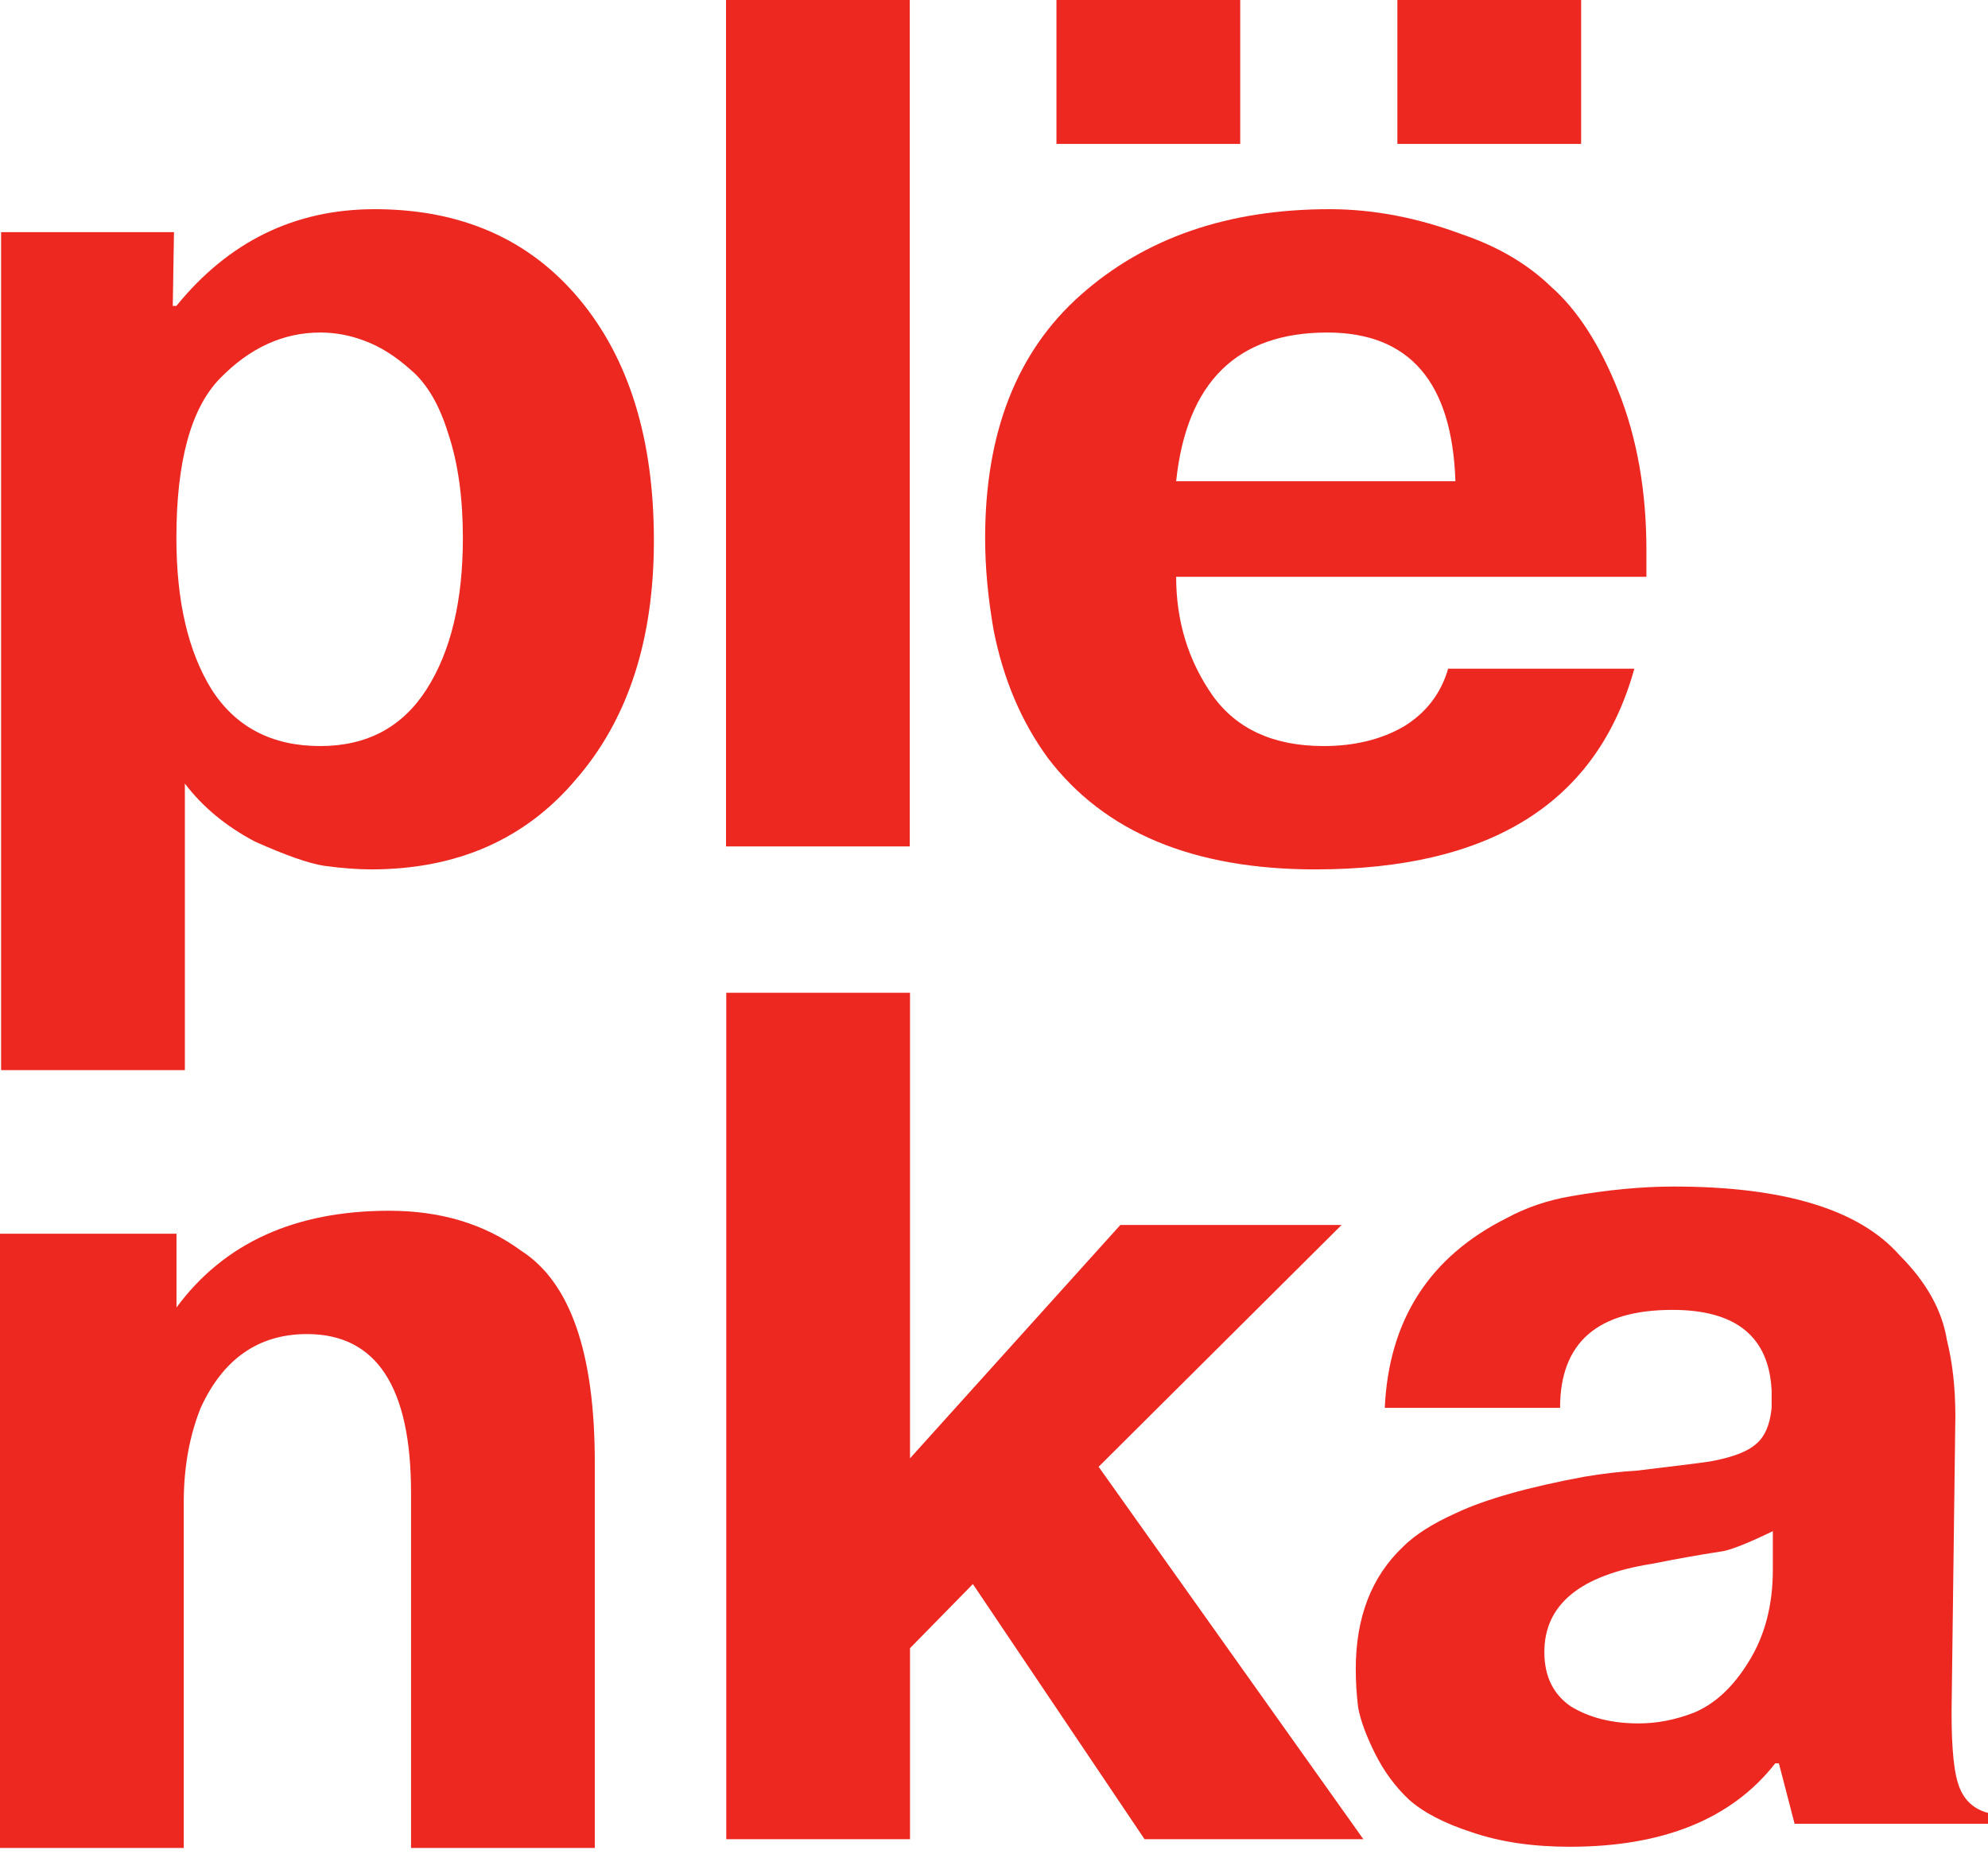 <svg width="74" height="69" viewBox="0 0 74 69" fill="none" xmlns="http://www.w3.org/2000/svg">
<path d="M58.071 52.393H51.546C51.696 49.123 53.211 46.768 56.091 45.328C56.811 44.938 57.606 44.668 58.476 44.518C59.856 44.278 61.131 44.158 62.301 44.158C66.411 44.158 69.216 45.013 70.716 46.723C71.706 47.713 72.291 48.763 72.471 49.873C72.681 50.713 72.785 51.658 72.785 52.708L72.651 63.148C72.621 64.678 72.695 65.743 72.876 66.343C73.055 66.943 73.43 67.318 74.001 67.468V67.873H66.801L66.216 65.623H66.081C64.461 67.693 61.911 68.728 58.431 68.728C57.051 68.728 55.836 68.548 54.786 68.188C53.766 67.858 52.986 67.453 52.446 66.973C51.936 66.493 51.516 65.923 51.186 65.263C50.856 64.603 50.646 64.033 50.556 63.553C50.496 63.073 50.466 62.593 50.466 62.113C50.466 60.193 51.051 58.678 52.221 57.568C52.671 57.118 53.331 56.698 54.201 56.308C55.281 55.798 56.871 55.348 58.971 54.958C59.691 54.838 60.336 54.763 60.906 54.733C62.676 54.523 63.621 54.403 63.741 54.373C64.521 54.223 65.061 54.013 65.361 53.743C65.691 53.473 65.886 53.023 65.946 52.393V51.763C65.856 49.753 64.626 48.748 62.256 48.748C59.466 48.748 58.071 49.963 58.071 52.393ZM65.991 58.423V56.983C65.001 57.463 64.341 57.718 64.011 57.748C63.231 57.868 62.391 58.018 61.491 58.198C58.821 58.618 57.486 59.713 57.486 61.483C57.486 62.383 57.816 63.058 58.476 63.508C59.166 63.928 60.006 64.138 60.996 64.138C61.686 64.138 62.376 64.003 63.066 63.733C63.846 63.403 64.521 62.773 65.091 61.843C65.691 60.883 65.991 59.743 65.991 58.423Z" fill="#EC2820"/>
<path d="M33.874 36.947V54.272L41.704 45.587H49.939L40.894 54.587L50.749 68.447H42.604L36.214 58.952L33.874 61.337V68.447H27.034V36.947H33.874Z" fill="#EC2820"/>
<path d="M0 45.914H6.57V48.658C8.34 46.259 10.98 45.059 14.49 45.059C16.41 45.059 18.045 45.554 19.395 46.544C21.225 47.714 22.14 50.339 22.14 54.419V68.773H15.3V55.543C15.3 51.614 14.01 49.648 11.43 49.648C9.63 49.648 8.31 50.563 7.47 52.394C7.05 53.444 6.84 54.614 6.84 55.903V68.773H0V45.914Z" fill="#EC2820"/>
<path d="M53.905 24.885H60.835C59.455 29.865 55.495 32.355 48.955 32.355C44.425 32.355 41.11 30.974 39.01 28.215C38.02 26.865 37.345 25.275 36.985 23.445C36.775 22.245 36.67 21.105 36.67 20.025C36.67 16.095 37.855 13.08 40.225 10.98C42.625 8.85 45.715 7.785 49.495 7.785C51.115 7.785 52.765 8.1 54.445 8.73C55.765 9.18 56.86 9.825 57.73 10.665C58.72 11.535 59.56 12.84 60.25 14.58C60.94 16.32 61.285 18.285 61.285 20.475V21.465H43.78C43.78 23.115 44.23 24.585 45.13 25.875C46.03 27.135 47.41 27.765 49.27 27.765C50.41 27.765 51.4 27.525 52.24 27.045C53.08 26.535 53.635 25.815 53.905 24.885ZM43.78 17.91H54.175C54.055 14.22 52.465 12.375 49.405 12.375C46.045 12.375 44.17 14.22 43.78 17.91ZM46.165 5.355H39.325V0H46.165V5.355ZM58.855 5.355H52.015V0H58.855V5.355Z" fill="#EC2820"/>
<path d="M27.025 31.5V0H33.865V31.5H27.025Z" fill="#EC2820"/>
<path d="M0.041 39.825V8.64H6.476L6.431 11.385H6.566C8.516 8.985 10.976 7.785 13.946 7.785C17.155 7.785 19.691 8.895 21.55 11.115C23.41 13.335 24.34 16.335 24.34 20.115C24.34 23.805 23.38 26.76 21.46 28.98C19.57 31.23 17.02 32.355 13.811 32.355C13.301 32.355 12.716 32.31 12.056 32.22C11.486 32.13 10.631 31.83 9.491 31.32C8.411 30.75 7.541 30.03 6.881 29.16V39.825H0.041ZM6.566 20.025C6.566 22.365 7.001 24.24 7.871 25.65C8.771 27.06 10.121 27.765 11.921 27.765C13.661 27.765 14.981 27.06 15.881 25.65C16.781 24.24 17.23 22.365 17.23 20.025C17.23 18.525 17.05 17.235 16.691 16.155C16.361 15.075 15.896 14.28 15.296 13.77C14.726 13.26 14.156 12.9 13.586 12.69C13.046 12.48 12.491 12.375 11.921 12.375C10.541 12.375 9.296 12.945 8.186 14.085C7.106 15.195 6.566 17.175 6.566 20.025Z" fill="#EC2820"/>
</svg>
